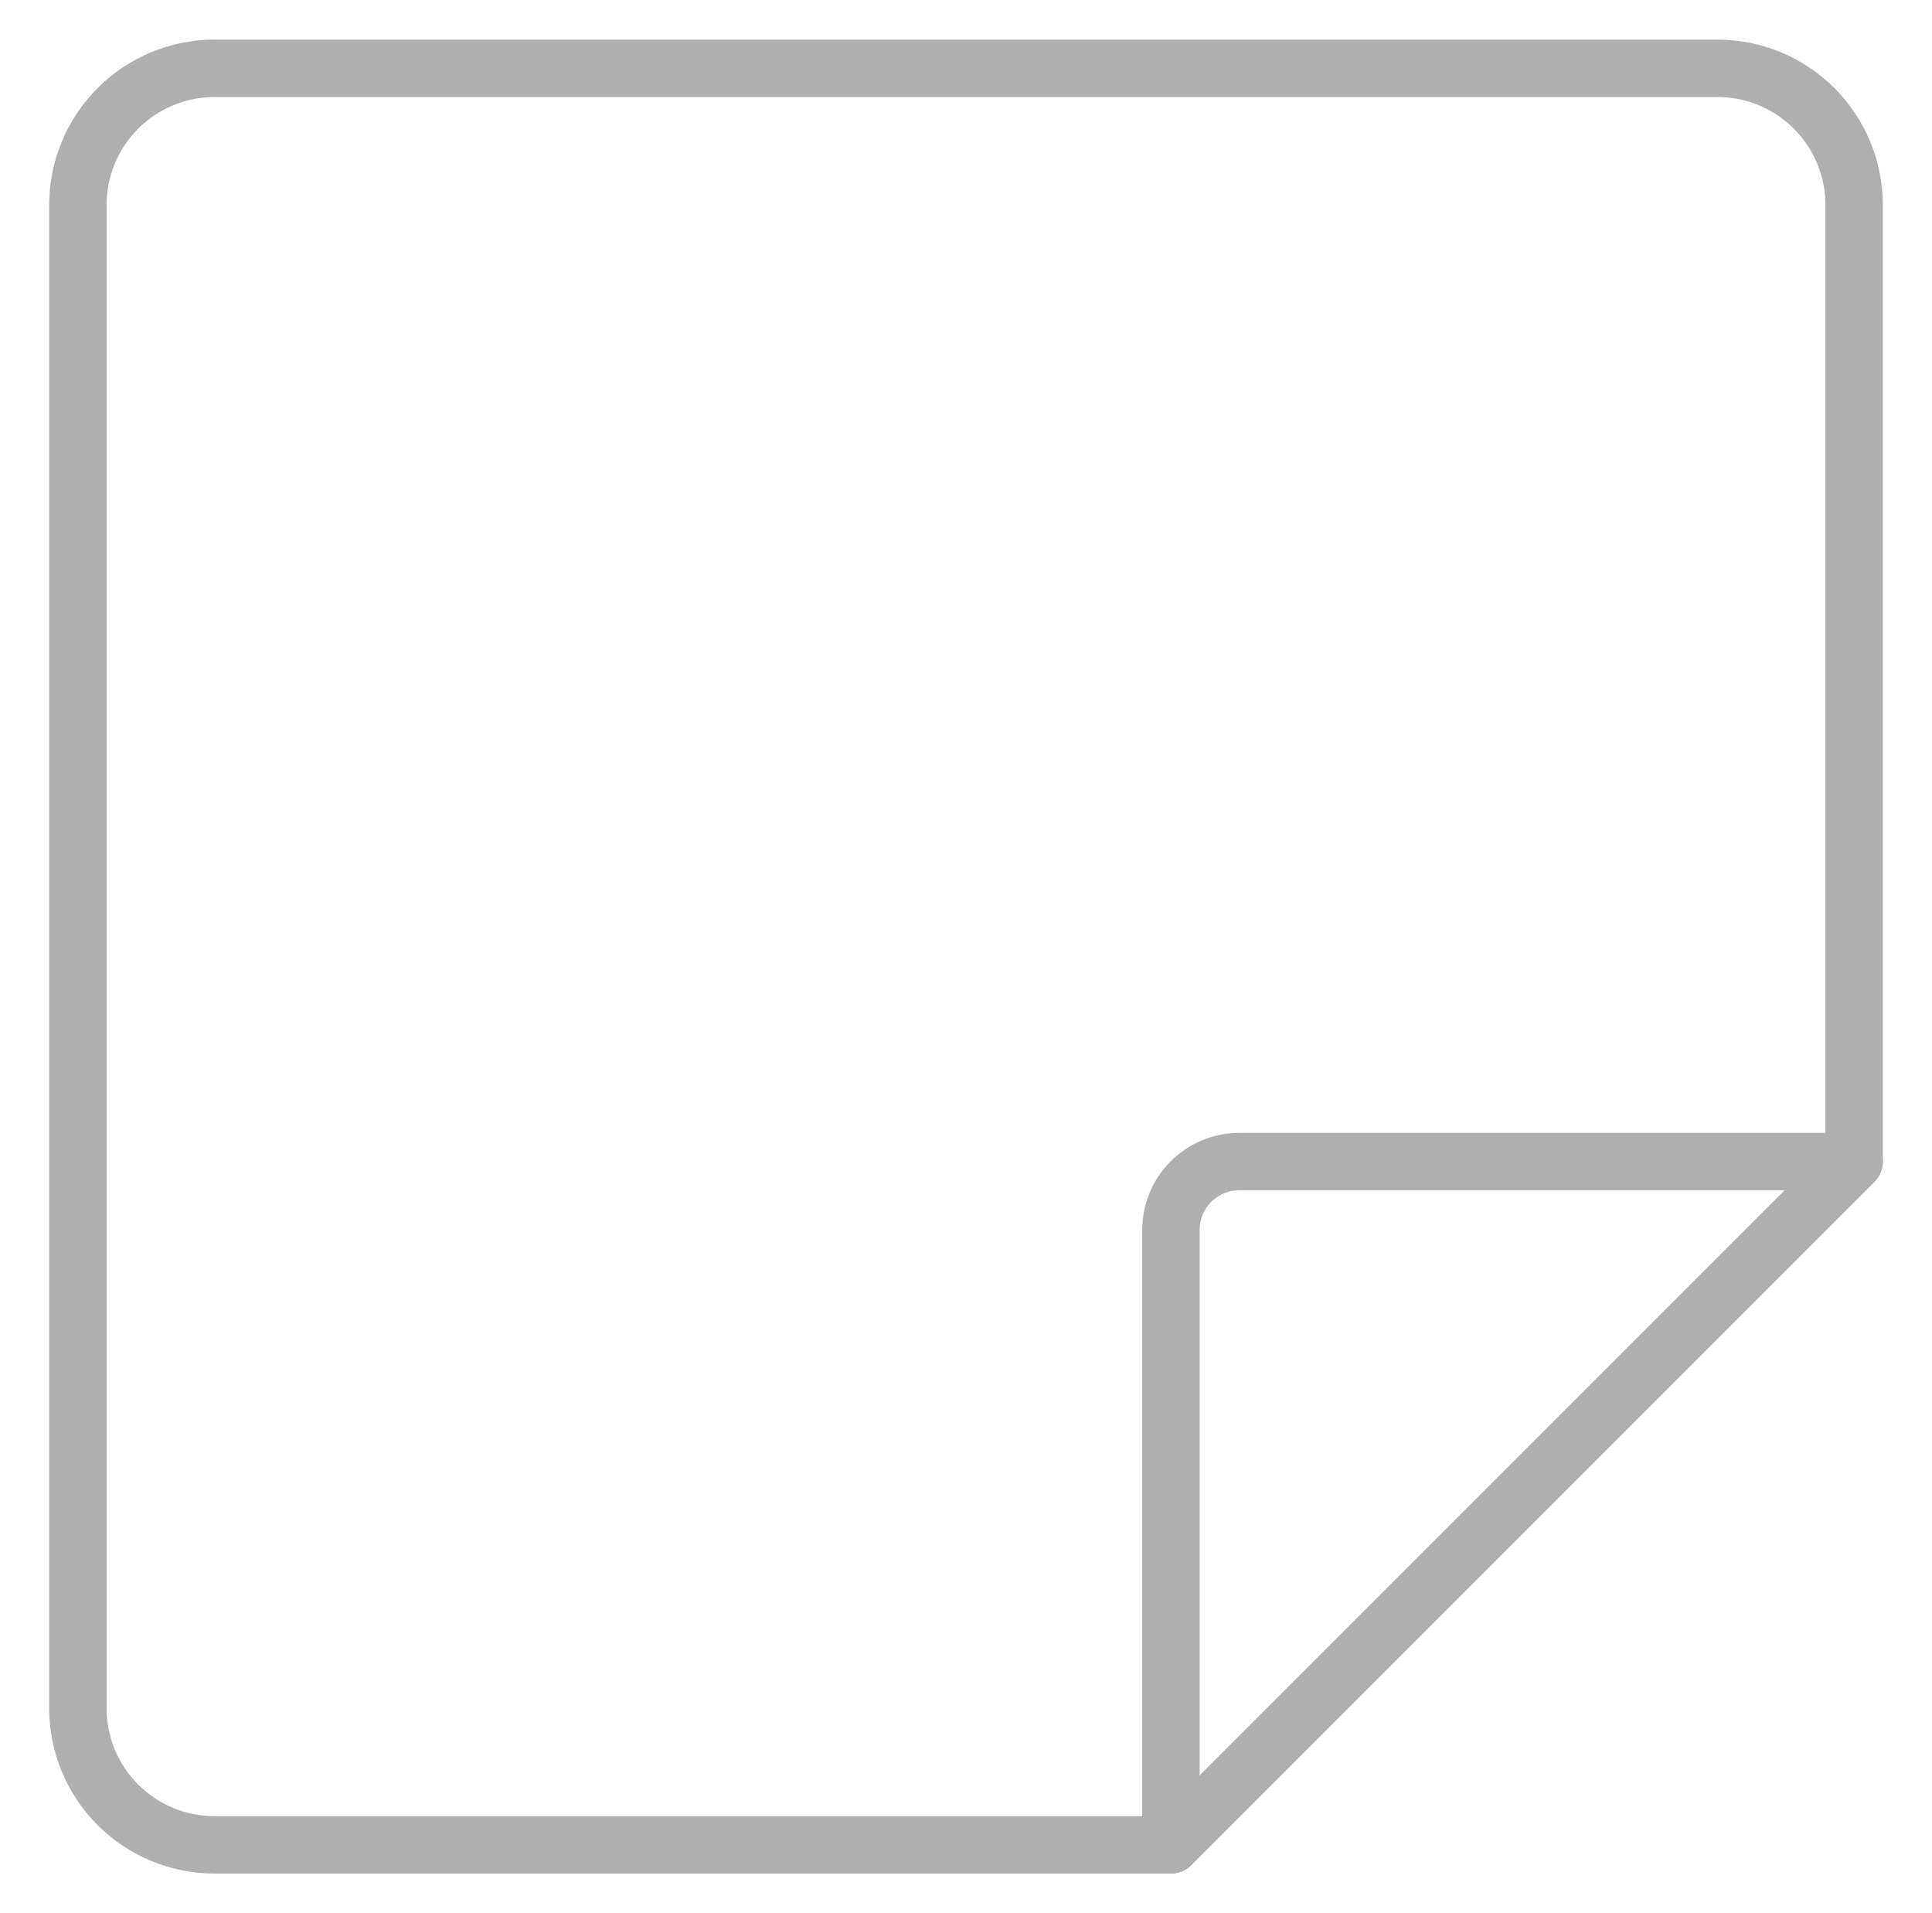 <svg width="101" height="100" viewBox="0 0 101 100" fill="none" xmlns="http://www.w3.org/2000/svg">
<path d="M61.214 96.429H11.214C9.32 96.429 7.503 95.676 6.164 94.337C4.824 92.997 4.071 91.18 4.071 89.286V10.714C4.071 8.82 4.824 7.003 6.164 5.664C7.503 4.324 9.32 3.571 11.214 3.571H89.786C91.68 3.571 93.497 4.324 94.837 5.664C96.176 7.003 96.929 8.82 96.929 10.714V60.714L61.214 96.429Z" stroke="#B0AFAF" stroke-width="3" stroke-linecap="round" stroke-linejoin="round"/>
<path d="M61.214 64.286V96.428L96.929 60.714H64.786C63.839 60.714 62.93 61.09 62.26 61.76C61.591 62.43 61.214 63.339 61.214 64.286Z" stroke="#B0AFAF" stroke-width="3" stroke-linecap="round" stroke-linejoin="round"/>
</svg>
